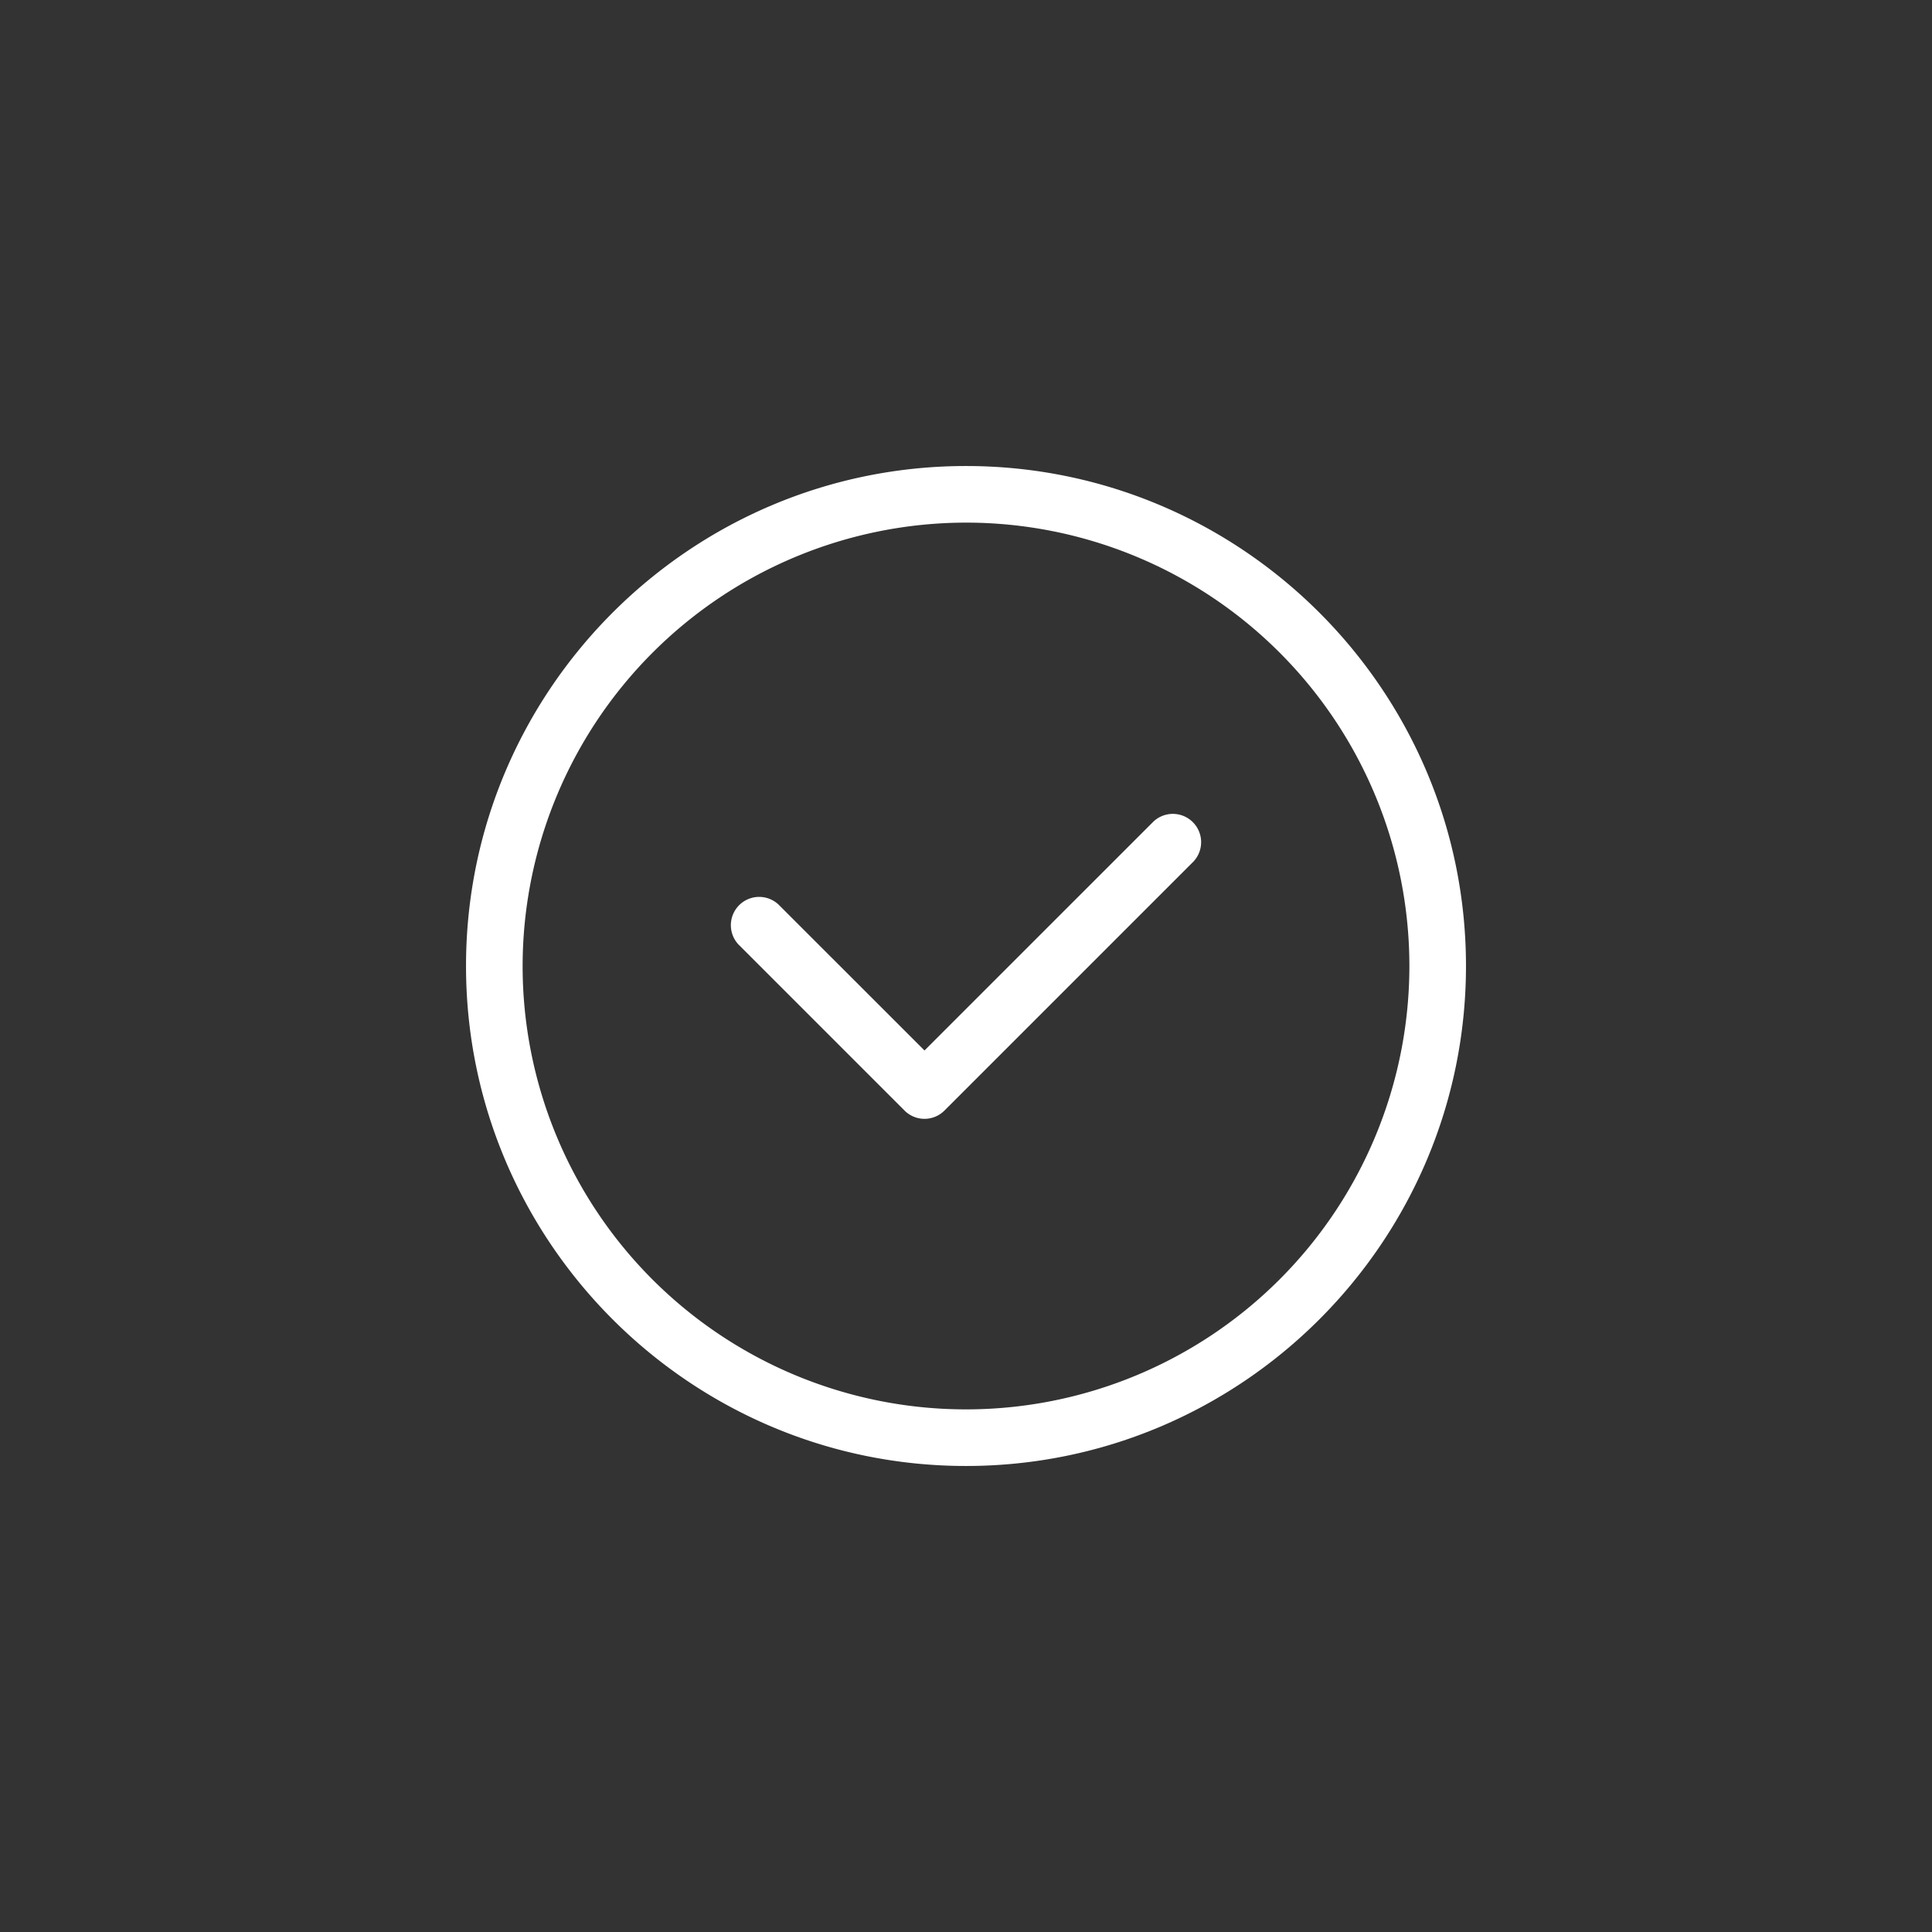 <svg id="Fläche" xmlns="http://www.w3.org/2000/svg" width="512" height="512" viewBox="0 0 512 512">
  <rect x="0" y="0" width="512" height="512" fill="#333333" stroke="none"/>
  <defs>
    <style>
      .cls-1 {
        fill: #fff;
      }
    </style>
  </defs>
  <title>ricon-check</title>
  <path class="cls-1" d="M256,388.5c73.06,0,132.5-59.44,132.5-132.5S329.06,123.5,256,123.5,123.5,182.94,123.5,256,182.94,388.5,256,388.5Zm0-250A117.5,117.5,0,1,1,138.5,256,117.63,117.63,0,0,1,256,138.5Z"/>
  <path class="cls-1" d="M239.7,294.3a7.48,7.48,0,0,0,10.6,0l66-66a7.5,7.5,0,0,0-10.6-10.6L245,278.39,206.3,239.7a7.5,7.5,0,0,0-10.6,10.6Z"/>
</svg>
